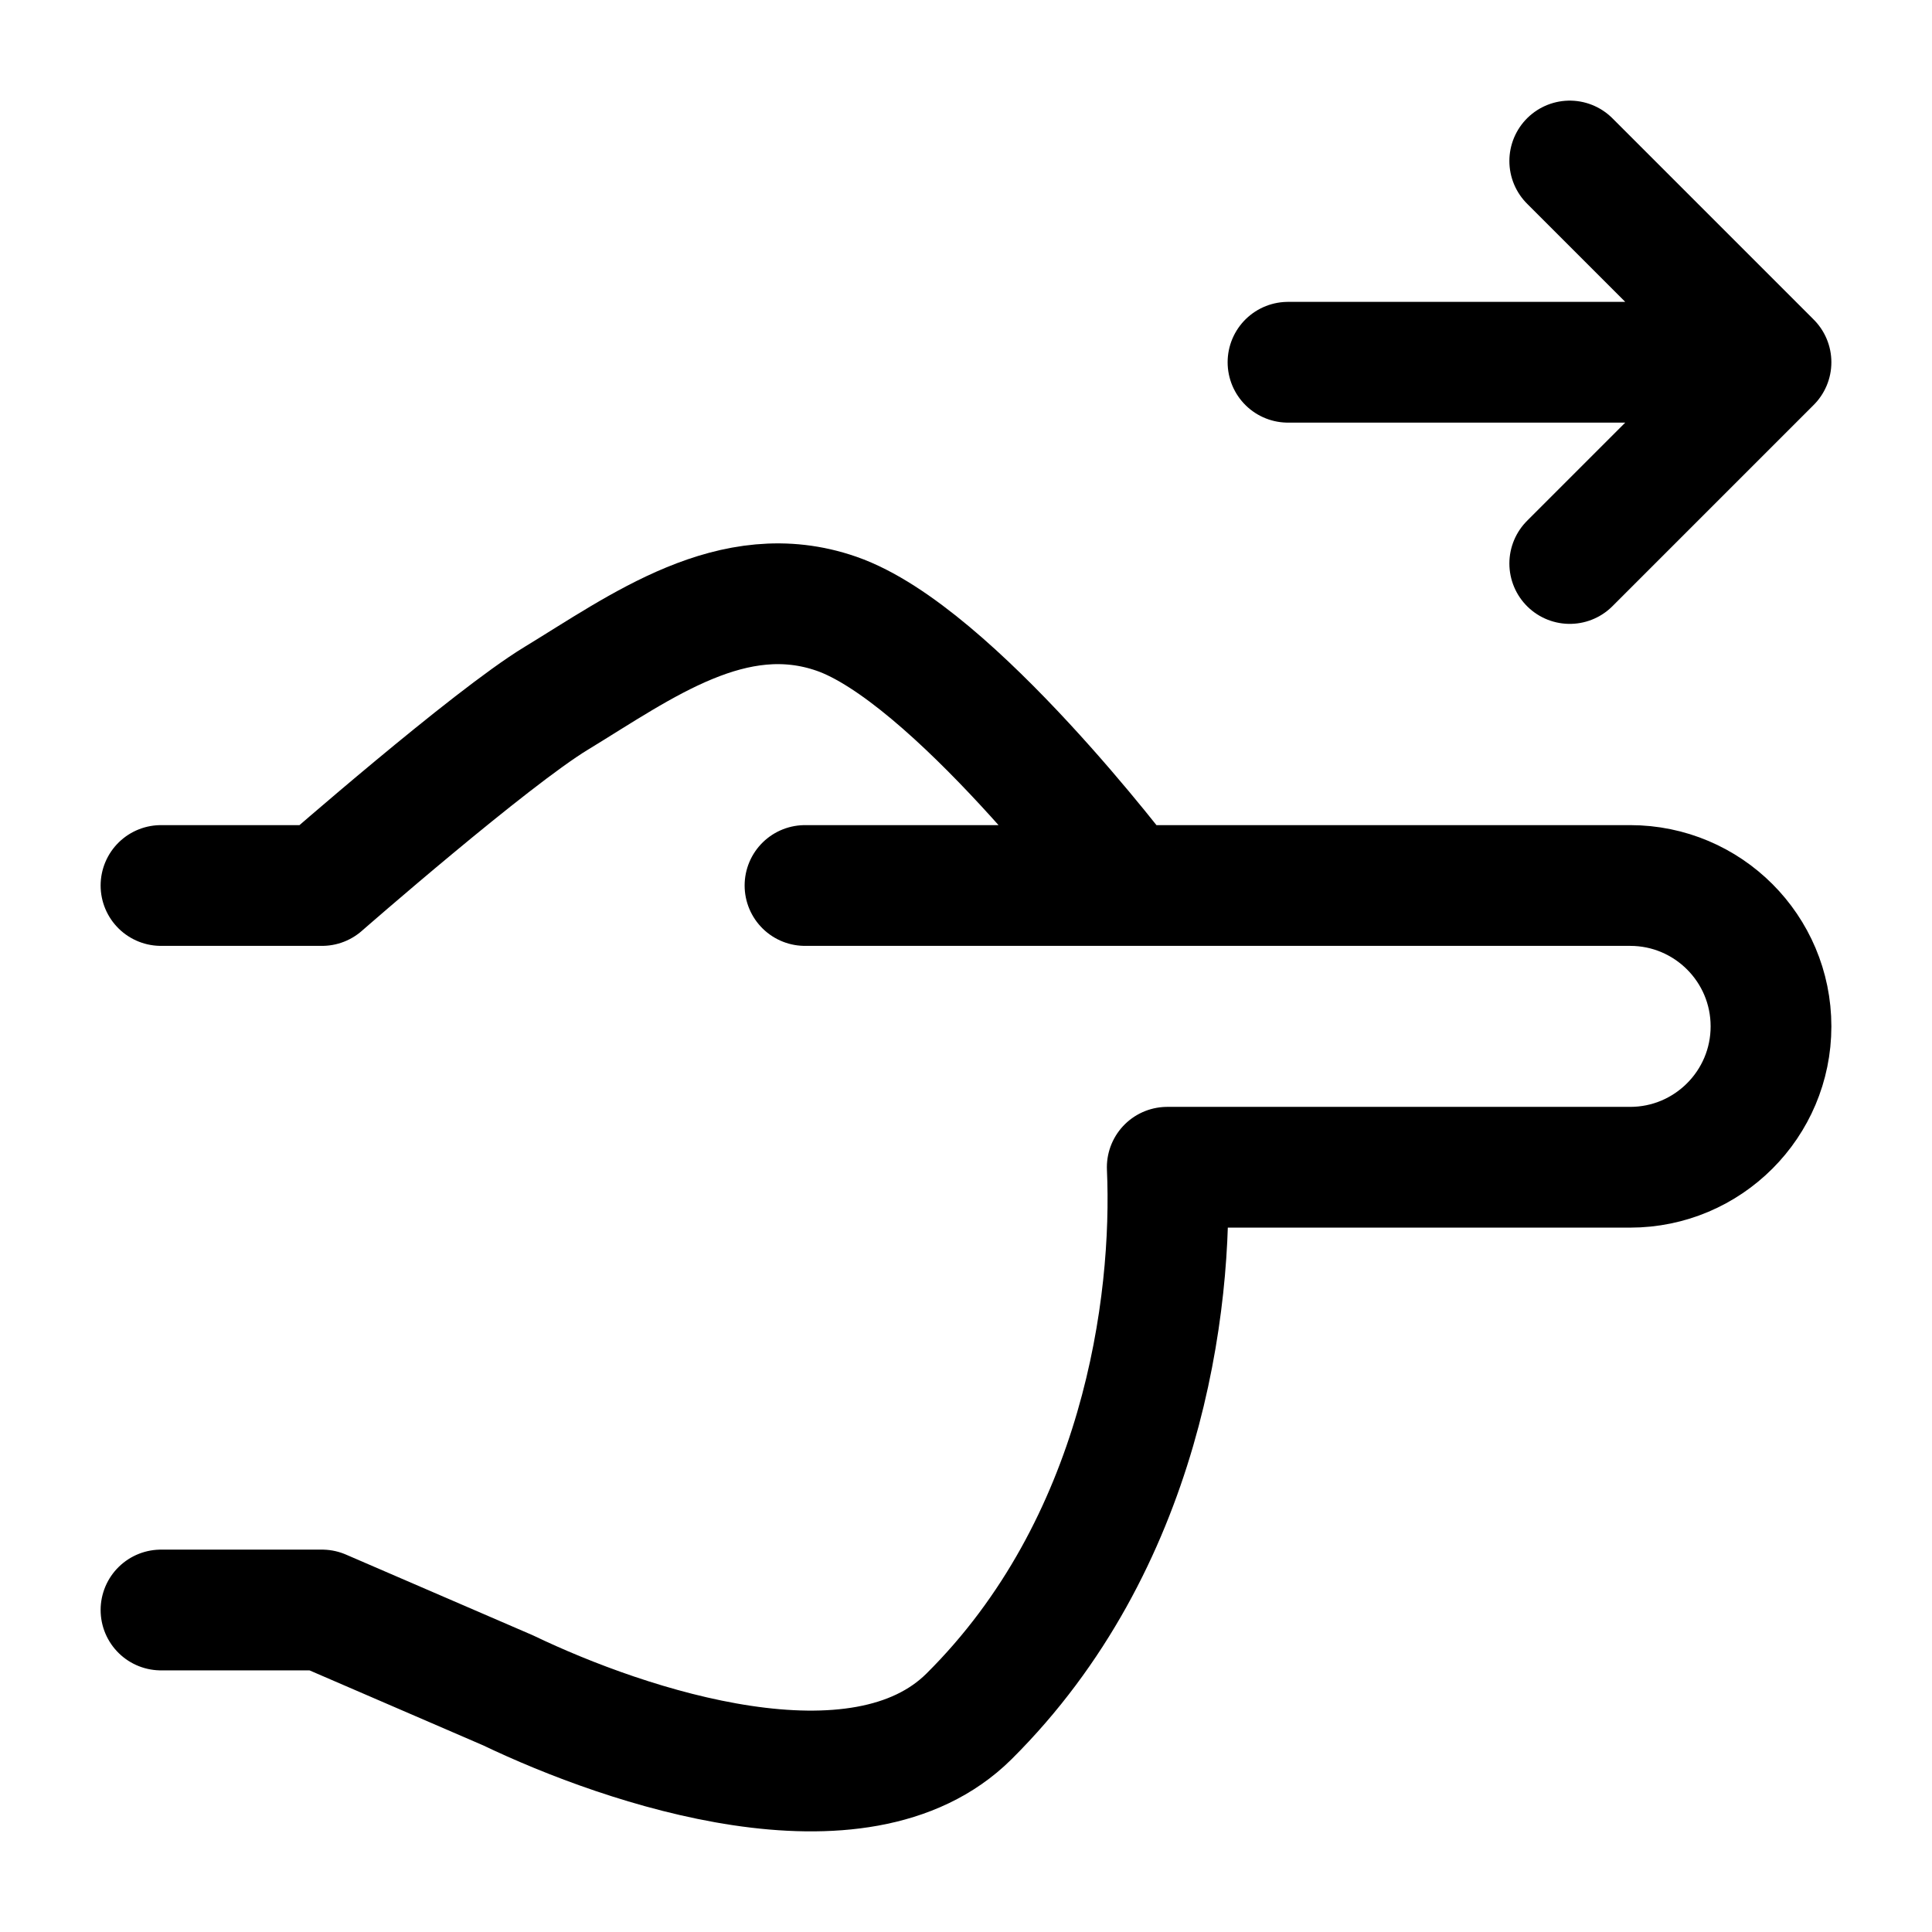<svg width="24" height="24" viewBox="0 0 24 24" fill="none" xmlns="http://www.w3.org/2000/svg">
    <path d="M2 20H4L6.311 20.998C7.787 21.706 10.677 22.673 12.038 21.321C14.183 19.189 14.576 16.208 14.5 14.5L20.25 14.5C21.216 14.5 22 13.716 22 12.75C22 11.783 21.216 11 20.25 11L14 11M14 11L10 11M14 11C13.989 10.985 11.827 8.122 10.391 7.624C9.108 7.178 7.966 8.032 6.909 8.675C6.09 9.172 4 11 4 11H2" stroke="currentColor" stroke-width="1.5" stroke-linecap="round" stroke-linejoin="round"/>
    <path d="M22 4.5L19.5 2M22 4.5L19.5 7M22 4.5L16 4.5" stroke="currentColor" stroke-width="1.5" stroke-linecap="round" stroke-linejoin="round"/>
</svg>
